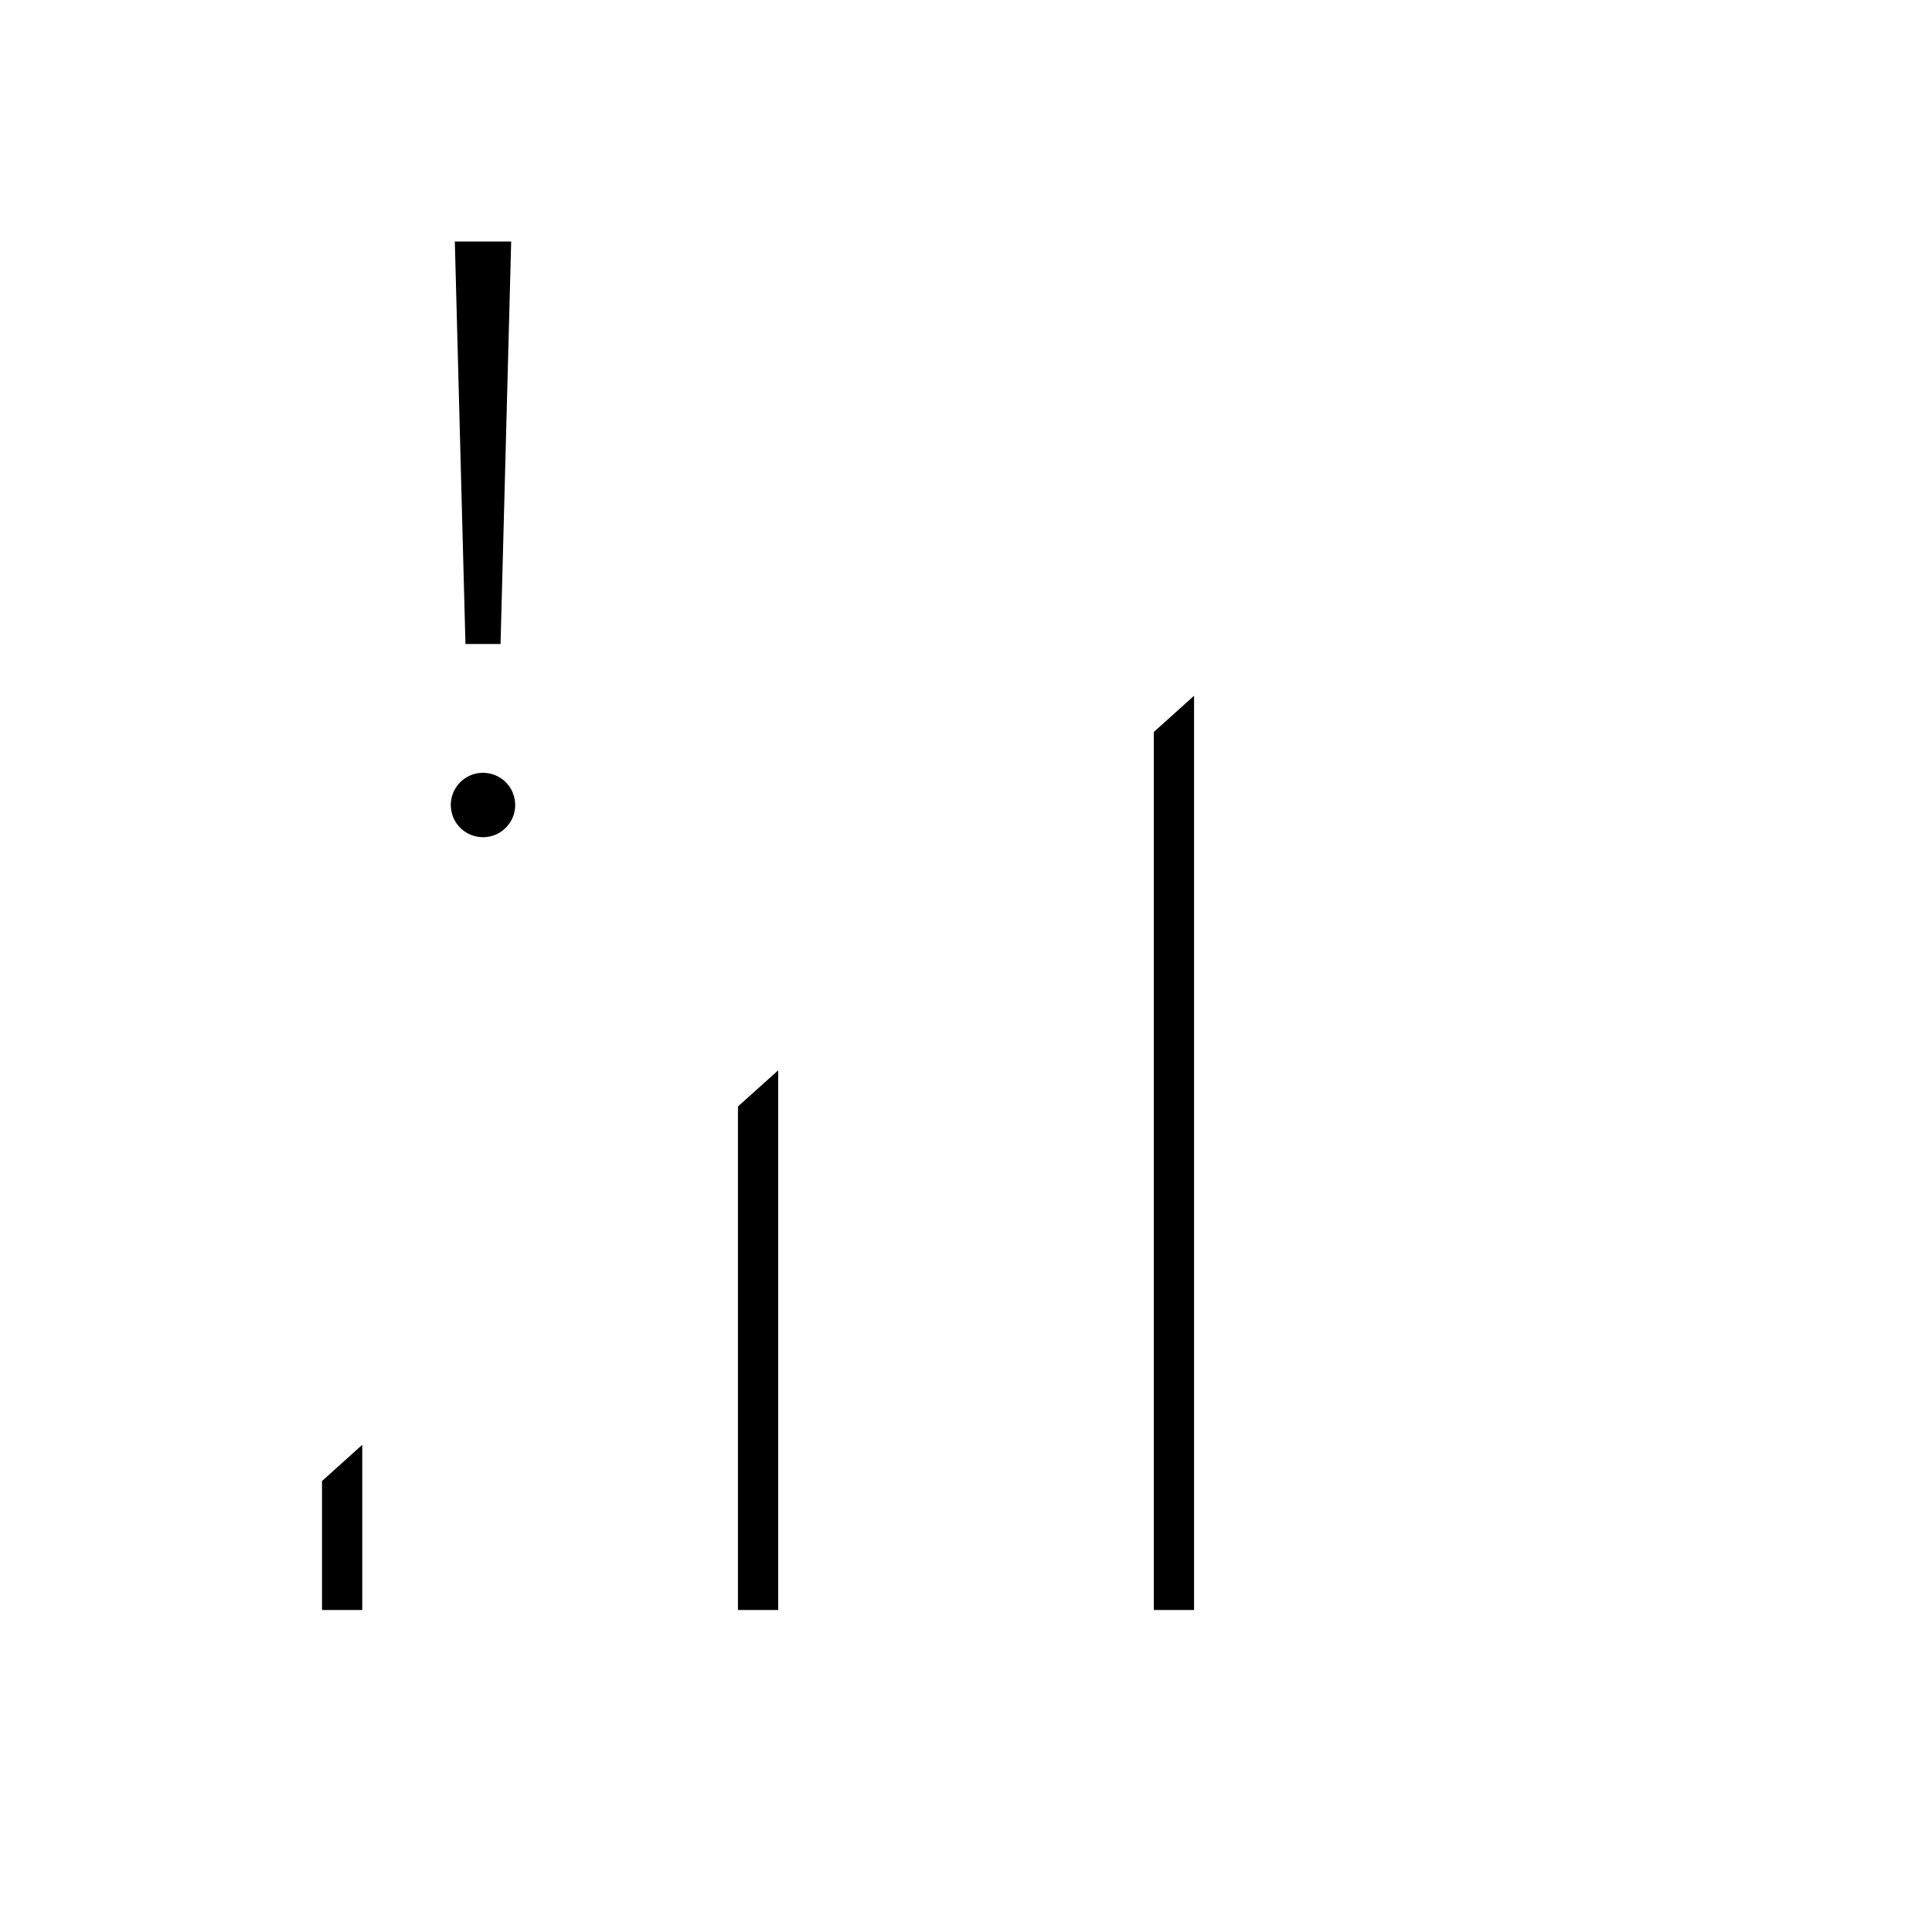 <svg width="24" height="24" viewBox="0 0 24 24" fill="none" xmlns="http://www.w3.org/2000/svg">
<path d="M6.218 8L6.35 3H5.65L5.782 8H6.218ZM6 9.6C5.921 9.6 5.844 9.623 5.778 9.667C5.712 9.711 5.661 9.774 5.63 9.847C5.6 9.92 5.592 10 5.608 10.078C5.623 10.156 5.661 10.227 5.717 10.283C5.773 10.339 5.844 10.377 5.922 10.392C6 10.408 6.08 10.4 6.153 10.37C6.226 10.339 6.289 10.288 6.333 10.222C6.377 10.156 6.4 10.079 6.4 10C6.4 9.894 6.358 9.792 6.283 9.717C6.208 9.642 6.106 9.6 6 9.6ZM4 20H4.5V17.948L4 18.398V20ZM14.333 9.093V20H14.833V8.643L14.333 9.093ZM9.167 20H9.667V13.296L9.167 13.745V20Z" fill="black"/>
</svg>
